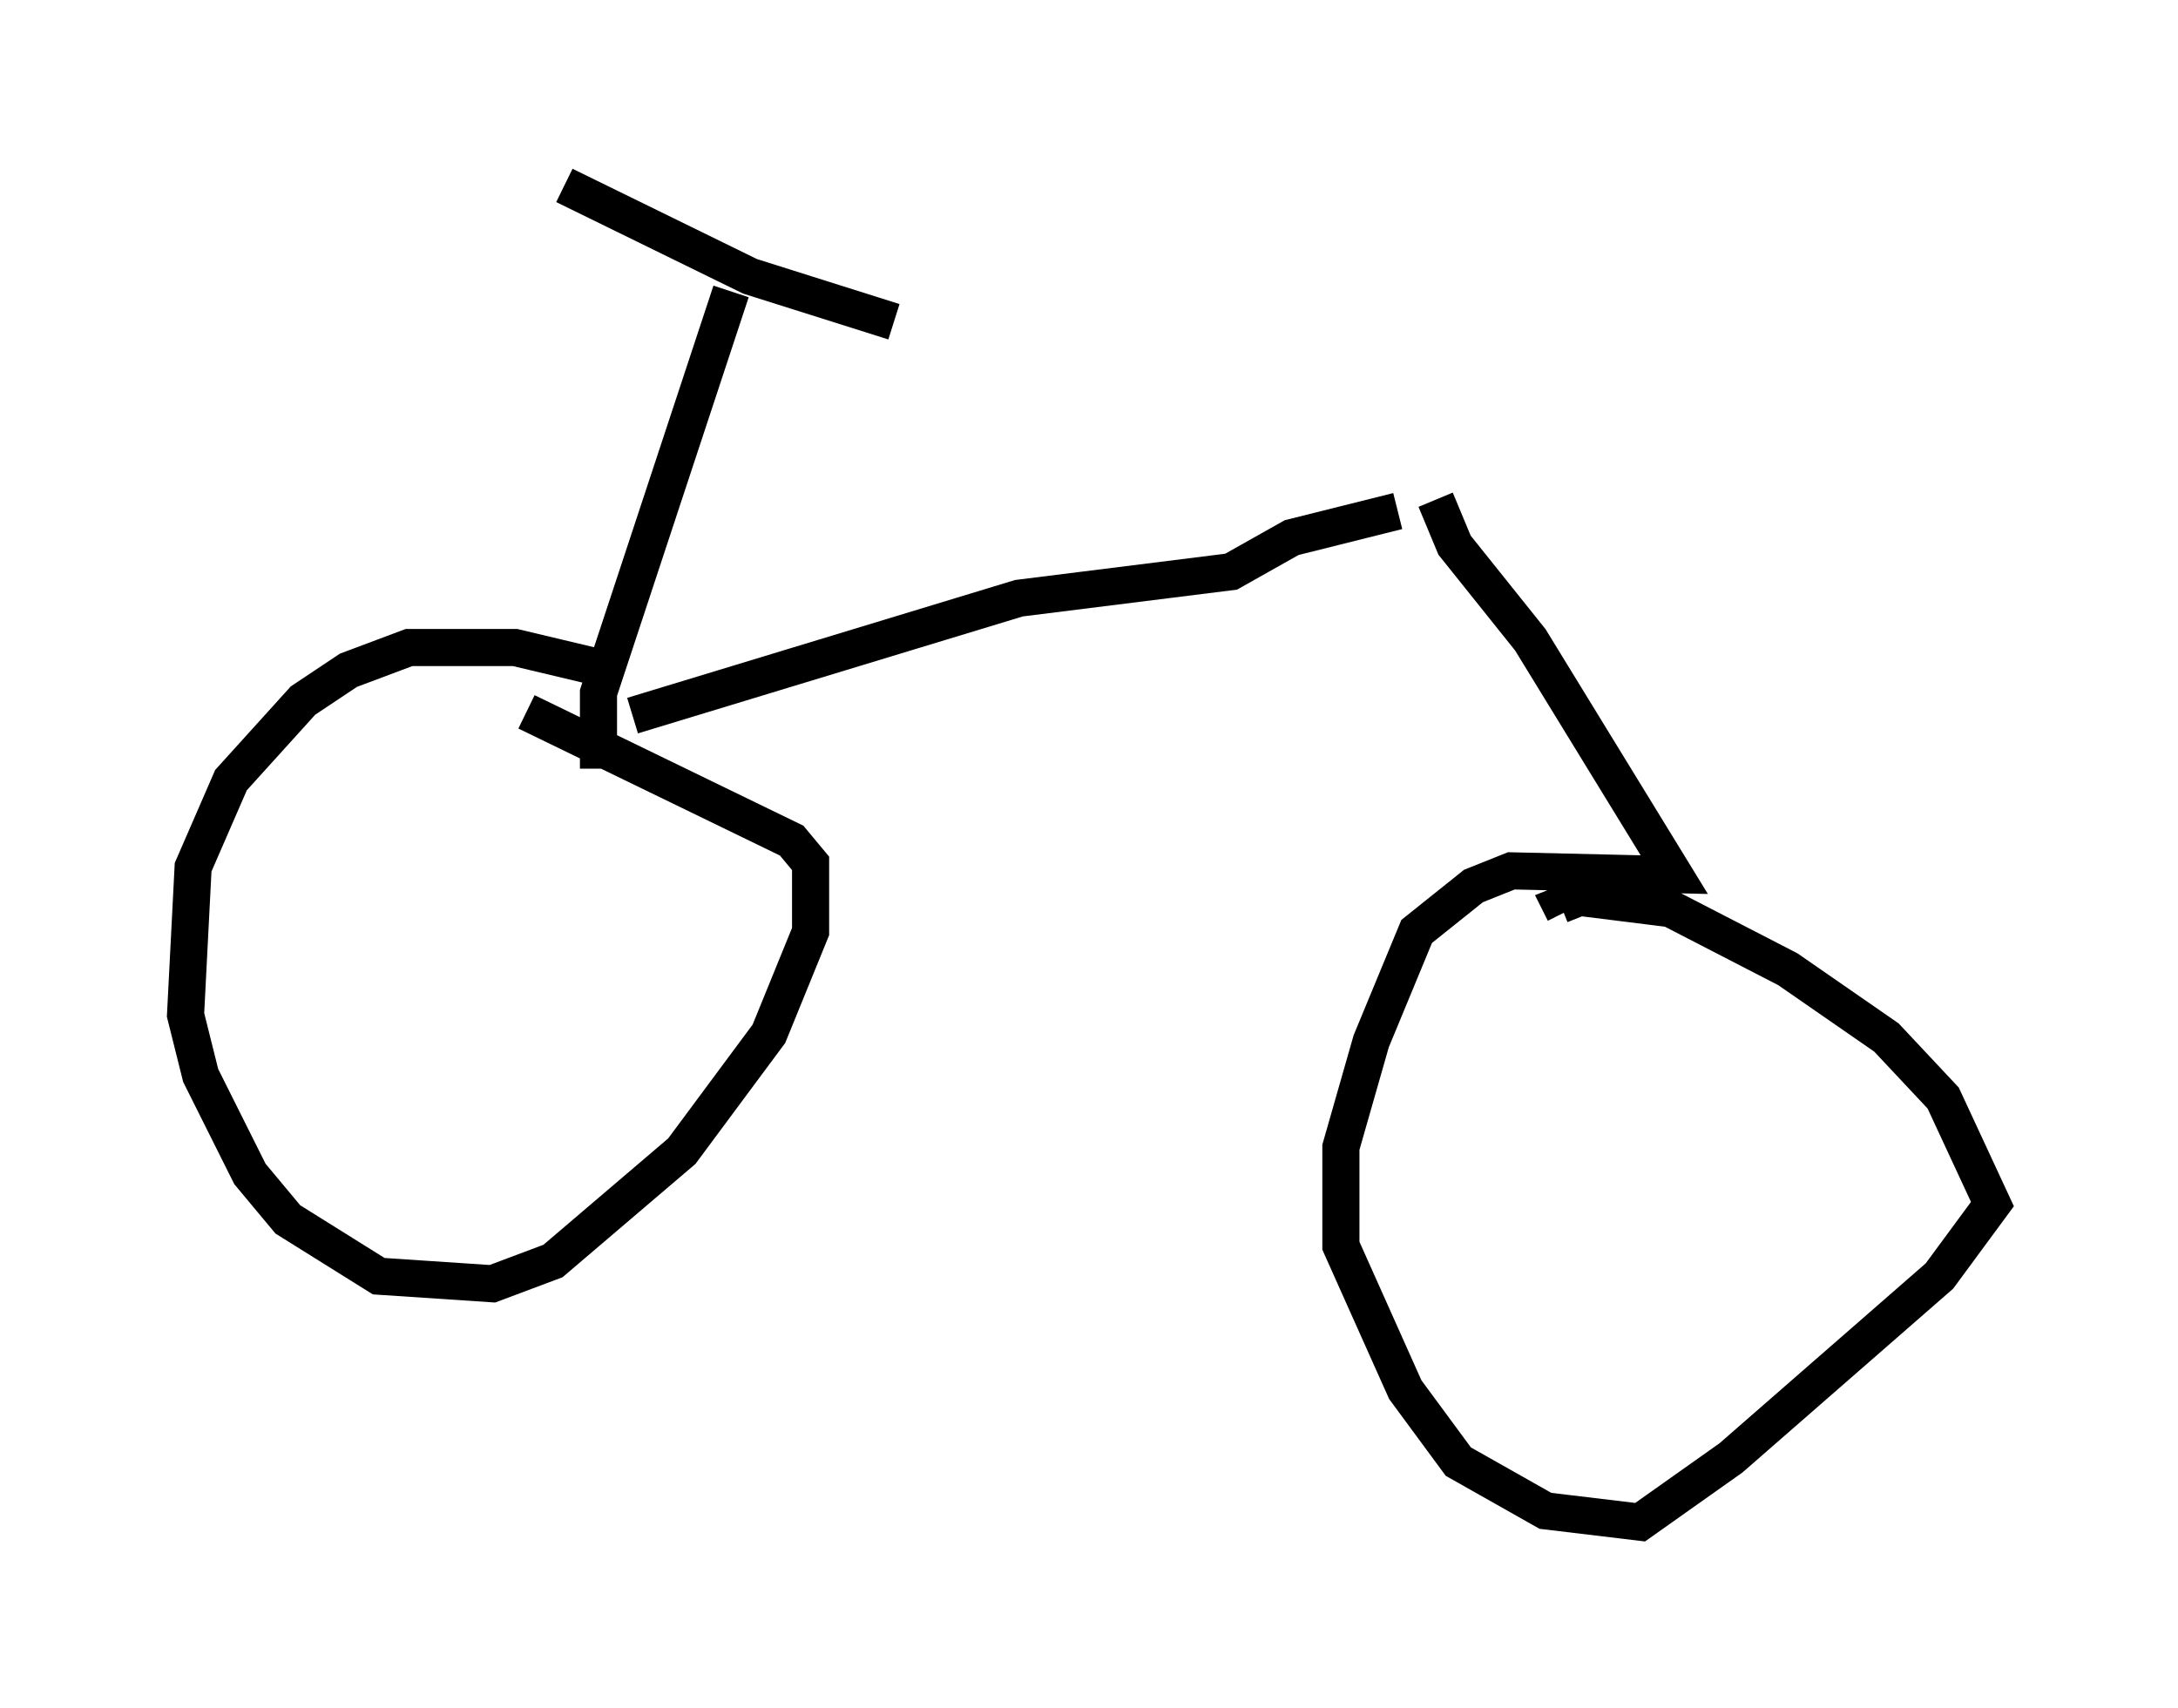 <?xml version="1.0" encoding="utf-8" ?>
<svg baseProfile="full" height="46.036" version="1.1" width="58.694" xmlns="http://www.w3.org/2000/svg" xmlns:ev="http://www.w3.org/2001/xml-events" xmlns:xlink="http://www.w3.org/1999/xlink"><defs /><rect fill="white" height="46.036" width="58.694" x="0" y="0" /><path d="M17.25, 18.679 m-1.225, -0.715 l-2.144, -0.51 -2.858, 0.0 l-1.633, 0.613 -1.225, 0.817 l-1.94, 2.144 -1.021, 2.348 l-0.204, 3.981 0.408, 1.633 l1.327, 2.654 1.021, 1.225 l2.45, 1.531 3.063, 0.204 l1.633, -0.613 3.471, -2.96 l2.348, -3.165 1.123, -2.756 l0.0, -1.838 -0.51, -0.613 l-7.146, -3.471 m1.94, 1.531 l0.0, -2.042 3.573, -10.821 m-4.492, -2.858 l5.002, 2.45 3.879, 1.225 m-7.044, 10.617 l10.413, -3.165 5.717, -0.715 l1.633, -0.919 2.858, -0.715 m1.021, -0.306 l0.51, 1.225 2.042, 2.552 l3.879, 6.329 -4.39, -0.102 l-1.021, 0.408 -1.531, 1.225 l-1.225, 2.96 -0.817, 2.858 l0.0, 2.654 1.735, 3.879 l1.429, 1.94 2.348, 1.327 l2.552, 0.306 2.45, -1.735 l5.615, -4.9 1.429, -1.94 l-1.327, -2.858 -1.531, -1.633 l-2.654, -1.838 -3.165, -1.633 l-2.45, -0.306 -0.51, 0.204 l0.102, 0.204 " fill="none" stroke="black" stroke-width="1" /></svg>